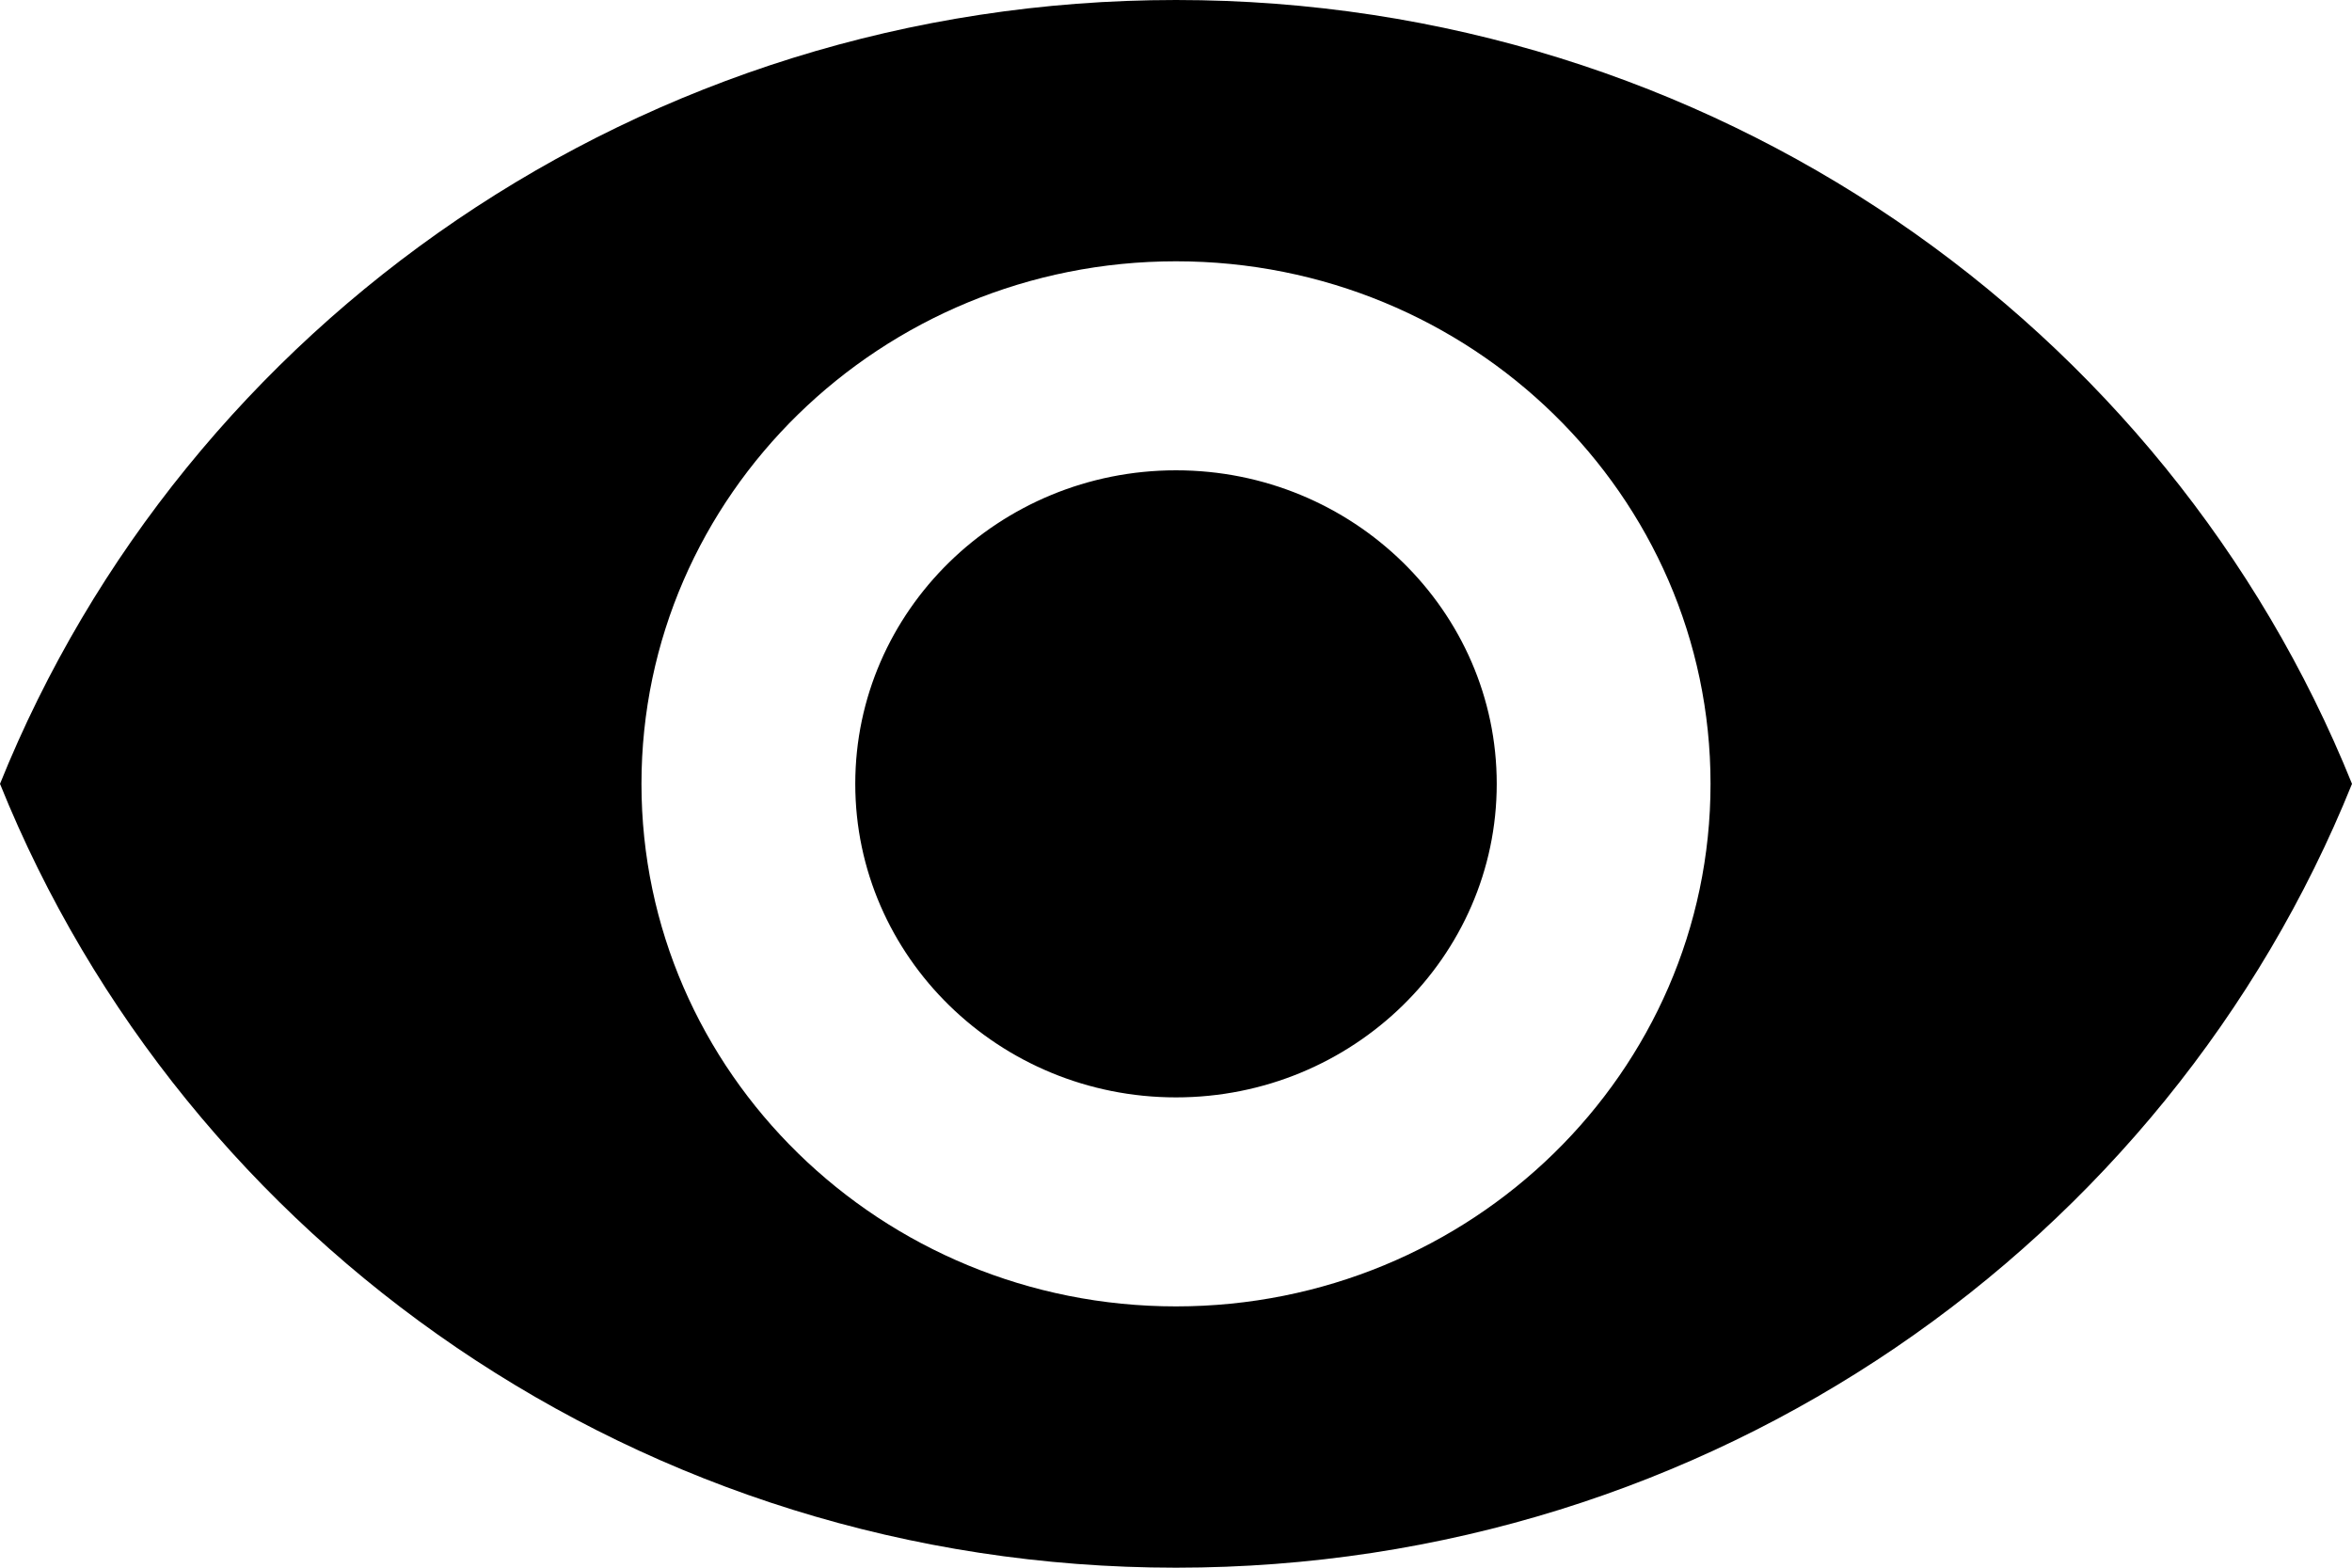 <svg width="60" height="40" viewBox="0 0 60 40" fill="none" xmlns="http://www.w3.org/2000/svg">
<path d="M30 0C16.364 0 4.718 8.293 0 20C4.718 31.707 16.364 40 30 40C43.65 40 55.282 31.707 60 20C55.282 8.293 43.65 0 30 0ZM30 33.333C22.473 33.333 16.364 27.36 16.364 20C16.364 12.64 22.473 6.667 30 6.667C37.527 6.667 43.636 12.64 43.636 20C43.636 27.36 37.527 33.333 30 33.333ZM30 12C25.486 12 21.818 15.587 21.818 20C21.818 24.413 25.486 28 30 28C34.514 28 38.182 24.413 38.182 20C38.182 15.587 34.514 12 30 12Z" fill="black"/>
</svg>

